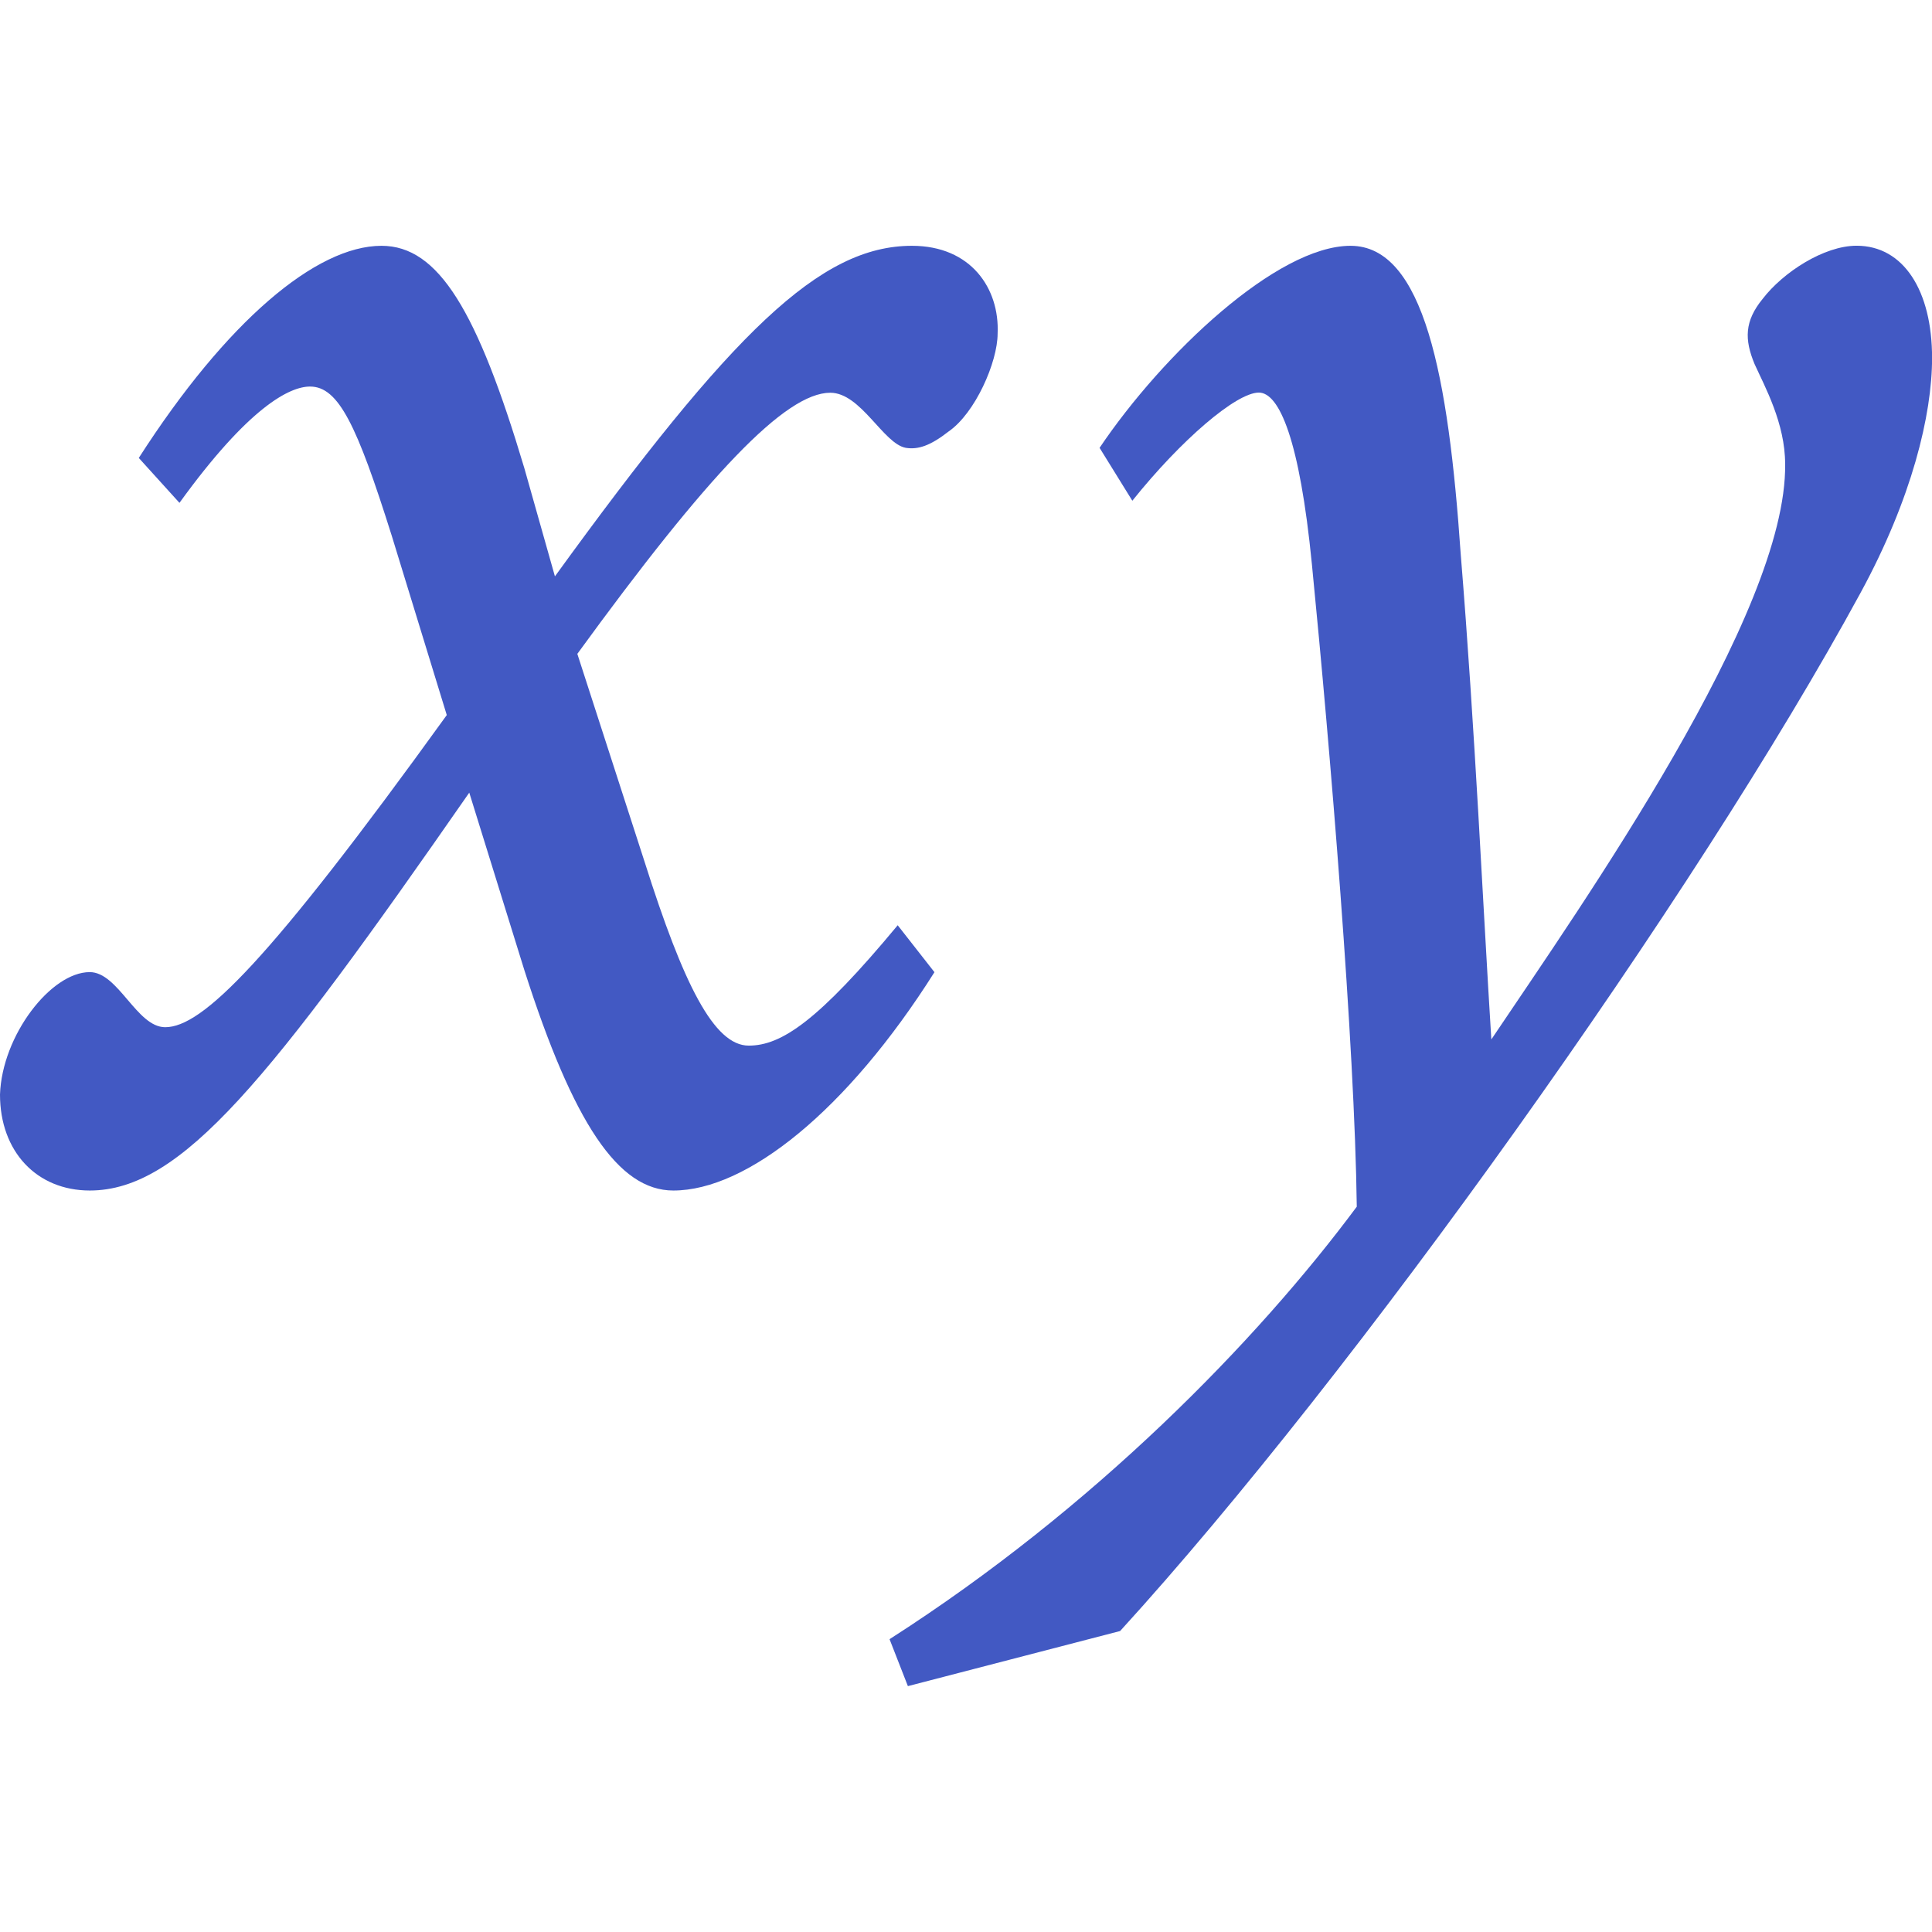 <?xml version="1.0" encoding="utf-8"?>
<!-- Generator: Adobe Illustrator 26.0.1, SVG Export Plug-In . SVG Version: 6.00 Build 0)  -->
<svg version="1.1" id="Layer_1" xmlns="http://www.w3.org/2000/svg" xmlns:xlink="http://www.w3.org/1999/xlink" x="0px" y="0px"
	 viewBox="0 0 256 256" style="enable-background:new 0 0 256 256;" xml:space="preserve">
<style type="text/css">
	.st0{fill:#4259C3;}
</style>
<g>
	<path class="st0" d="M18.39,60.68C30.01,42.57,41.9,32.57,50.55,32.57c7.57,0,12.71,8.65,18.93,29.47l4.05,14.33
		c23.52-32.44,35.15-43.8,47.31-43.8c7.84,0,11.62,5.68,11.35,11.63c0,3.78-2.97,10.54-6.49,12.97c-2.43,1.9-4.05,2.43-5.68,2.17
		c-2.97-0.54-5.95-7.3-10-7.3c-5.95,0-16.22,10.82-33.52,34.6l8.92,27.58c5.14,16.22,9.19,24.33,13.79,24.33
		c4.32,0,9.19-3.24,19.74-15.95l4.87,6.22c-11.62,18.39-24.87,28.93-34.6,28.93c-7.3,0-13.25-8.92-19.74-29.2l-7.3-23.52
		c-26.49,38.12-38.12,52.72-50.29,52.72C4.87,157.74,0,152.6,0,145.03c0.27-7.84,6.76-16.22,11.89-16.22c3.79,0,6.22,7.3,10,7.3
		c4.87,0,13.52-8.38,37.31-41.36l-7.3-23.79c-4.6-14.6-7.03-19.74-10.82-19.74c-2.7,0-8.11,2.7-17.3,15.41L18.39,60.68z"/>
	<path class="st0" d="M145.7,59.34c8.38-12.44,23.52-26.77,33.25-26.77c9.73,0,12.98,17.3,14.6,40.82
		c1.9,23.25,2.97,47.04,4.06,64.34c12.17-18.11,39.2-56.5,38.93-76.24c0-5.41-2.7-10.27-4.05-13.25c-1.35-3.25-1.35-5.68,1.08-8.65
		c2.7-3.51,8.11-7.03,12.44-7.03c6.22,0,10,5.95,10,14.87c0,7.57-2.7,18.66-9.46,31.09c-21.9,40.28-67.05,103.54-98.13,137.6
		l-28.12,7.3l-2.43-6.22c27.03-17.3,48.66-39.47,61.91-57.31c-0.27-21.63-3.52-60.56-5.95-85.16c-1.62-16.49-4.32-22.71-7.03-22.71
		c-2.97,0-10.27,6.22-16.76,14.33L145.7,59.34z"/>
</g>
</svg>
